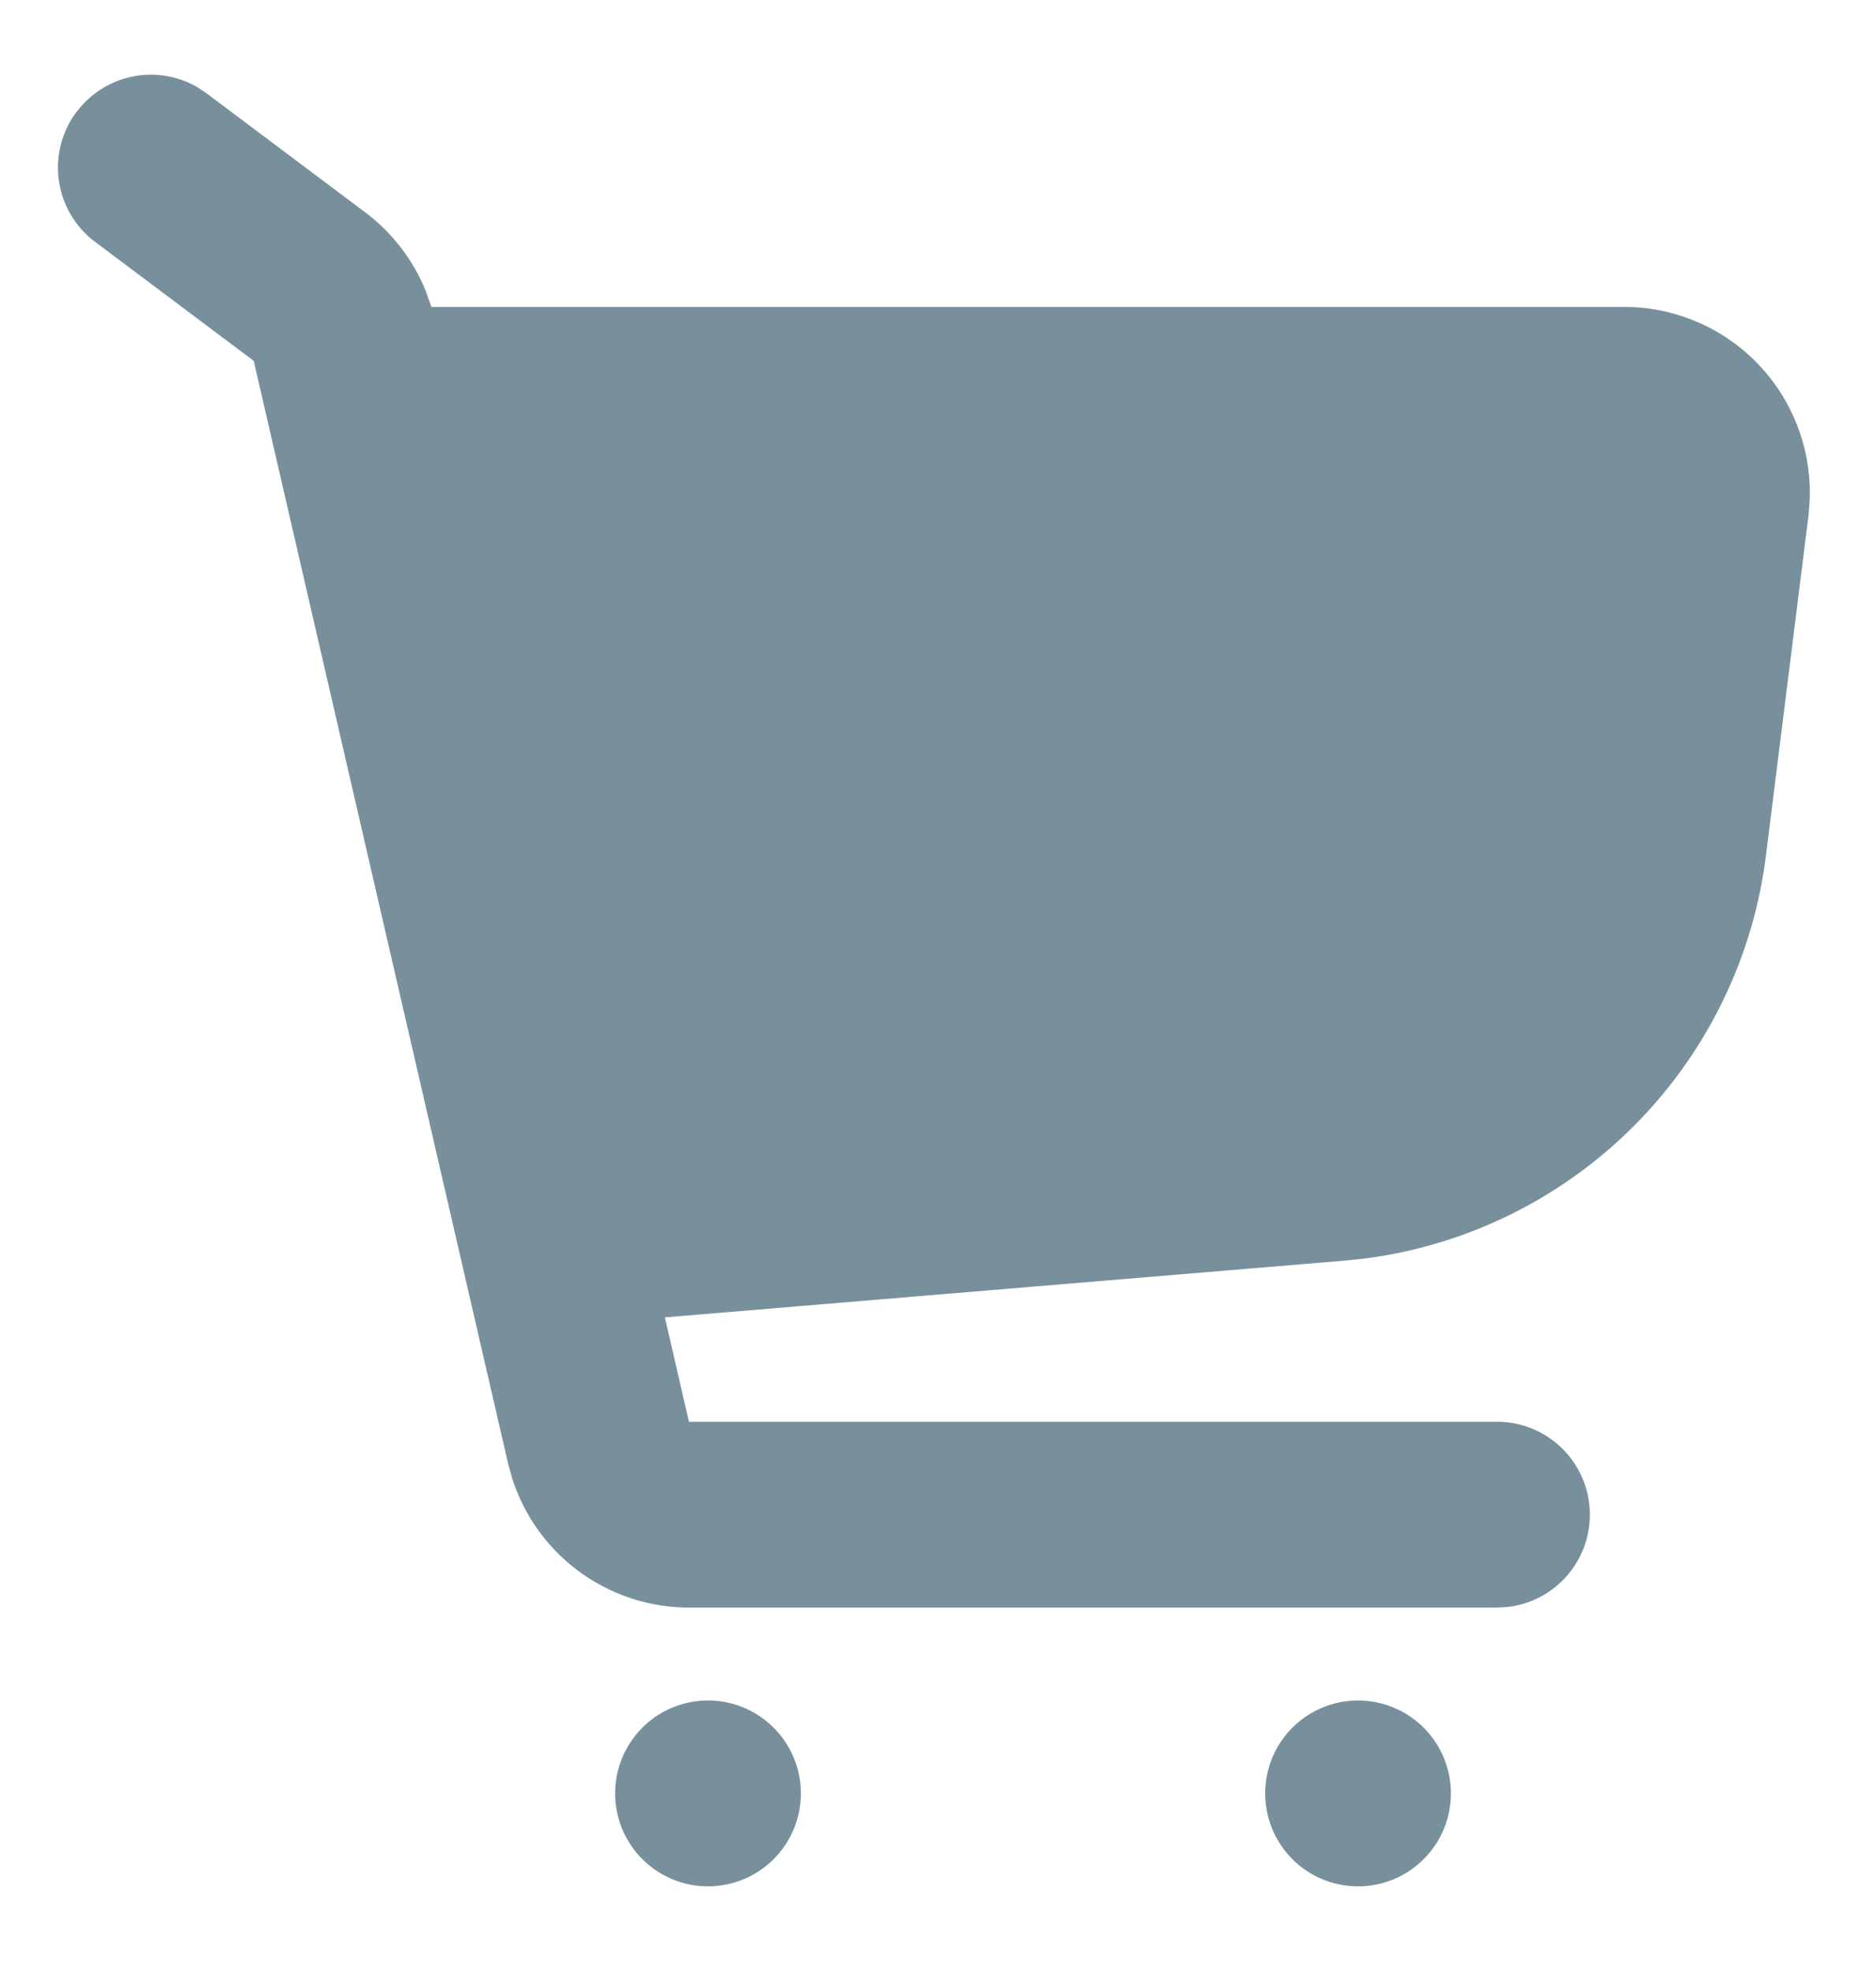 <svg xmlns="http://www.w3.org/2000/svg" width="20" height="21" viewBox="0 0 20 21" fill="none">
    <path
        d="M7.548 18.118a.99.99 0 1 1 0 1.98.99.99 0 0 1 0-1.98m6.93 0a.99.99 0 1 1 0 1.98.99.99 0 0 1 0-1.98M.818 1.191a.99.99 0 0 1 1.28-.266l.104.069 1.69 1.267c.288.216.512.506.647.84l.06.169h12.716a1.98 1.98 0 0 1 1.977 2.078l-.012.147-.453 3.618a4.95 4.95 0 0 1-4.276 4.296l-.224.023-7.239.604.257 1.112h8.617a.99.99 0 0 1 .115 1.973l-.115.007H7.345A1.98 1.98 0 0 1 5.46 15.75l-.043-.155-2.712-11.75-1.69-1.267A.99.99 0 0 1 .817 1.19"
        fill="#78909C" />
</svg>